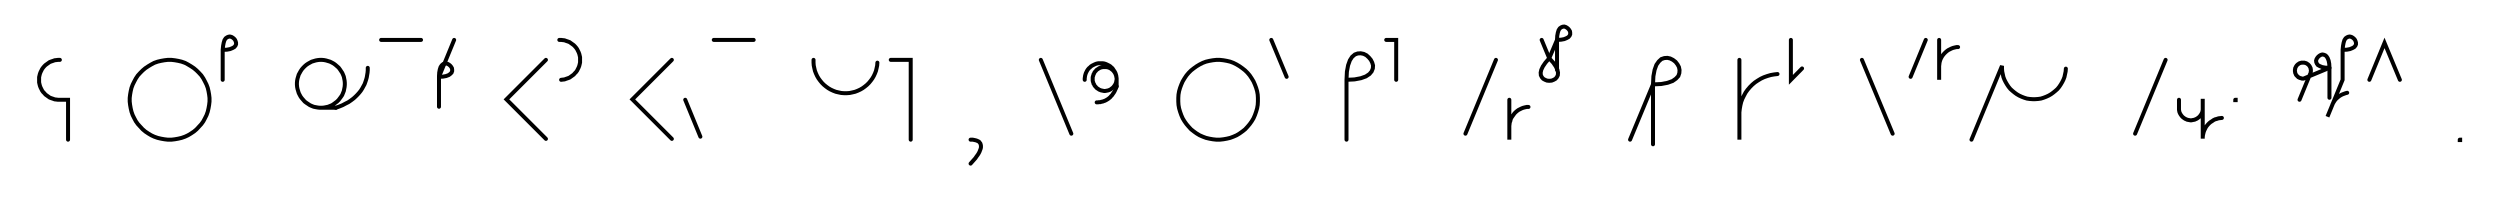 <svg xmlns="http://www.w3.org/2000/svg" width="1252.874" height="102.0" style="fill:none; stroke-linecap:round;">
    <rect width="100%" height="100%" fill="#FFFFFF" />
<path stroke="#000000" stroke-width="2" d="M 550,75" />
<path stroke="#000000" stroke-width="2" d="M 30,30 29.1,30 28.3,30.1 27.4,30.2 26.6,30.5 25.7,30.8 24.9,31.1 24.2,31.6 23.5,32.1 22.8,32.6 22.2,33.2 21.6,33.9 21.1,34.6 20.7,35.4 20.3,36.2 20,37 19.8,37.8 19.6,38.7 19.6,39.6 19.6,40.4 19.6,41.3 19.8,42.2 20,43 20.3,43.8 20.7,44.6 21.1,45.4 21.6,46.1 22.2,46.7 22.8,47.4 23.5,47.9 24.2,48.4 24.9,48.9 25.7,49.2 26.6,49.5 27.4,49.8 28.3,49.9 29.1,50 34.1,50 34.1,70" />
<path stroke="#000000" stroke-width="2" d="M 64.1,70" />
<path stroke="#000000" stroke-width="2" d="M 84.1,70 85.9,70 87.6,69.8 89.3,69.5 91,69.1 92.7,68.5 94.2,67.8 95.7,66.9 97.2,65.9 98.5,64.8 99.7,63.5 100.9,62.2 101.9,60.8 102.7,59.3 103.5,57.7 104.1,56 104.5,54.3 104.8,52.6 105,50.9 105,49.1 104.8,47.4 104.5,45.7 104.1,44 103.5,42.4 102.7,40.8 101.9,39.3 100.9,37.8 99.7,36.5 98.5,35.3 97.2,34.2 95.7,33.2 94.2,32.3 92.7,31.5 91,30.9 89.3,30.5 87.6,30.2 85.9,30 84.1,30 82.4,30.2 80.7,30.5 79,30.9 77.3,31.5 75.8,32.3 74.3,33.2 72.8,34.2 71.5,35.3 70.3,36.5 69.1,37.8 68.1,39.3 67.3,40.8 66.5,42.4 65.9,44 65.5,45.7 65.2,47.4 65,49.1 65,50.9 65.2,52.6 65.5,54.3 65.9,56 66.5,57.7 67.3,59.3 68.1,60.8 69.1,62.2 70.3,63.5 71.5,64.8 72.8,65.9 74.3,66.9 75.8,67.8 77.3,68.5 79,69.1 80.7,69.5 82.4,69.8 84.1,70" />
<path stroke="#000000" stroke-width="2" d="M 111.6,70" />
<path stroke="#000000" stroke-width="2" d="M 111.6,25" />
<path stroke="#000000" stroke-width="2" d="M 111.6,25 113.7,24.9 115.3,24.6 116.5,24.1 117.4,23.6 118,22.9 118.3,22.2 118.3,21.4 118.1,20.7 117.8,20 117.3,19.4 116.7,18.9 116,18.5 115.2,18.3 114.5,18.4 113.8,18.7 113.1,19.2 112.5,20.1 112.1,21.4 111.8,23 111.6,25 111.6,40" />
<path stroke="#000000" stroke-width="2" d="M 148.3,70" />
<path stroke="#000000" stroke-width="2" d="M 160.3,54 161.3,54 162.4,53.9 163.4,53.7 164.4,53.5 165.4,53.1 166.4,52.7 167.3,52.1 168.1,51.5 168.9,50.9 169.7,50.1 170.3,49.3 170.9,48.5 171.5,47.6 171.9,46.6 172.3,45.6 172.5,44.6 172.7,43.6 172.8,42.5 172.8,41.5 172.7,40.4 172.5,39.4 172.3,38.4 171.9,37.4 171.5,36.5 170.9,35.6 170.3,34.7 169.7,33.9 168.9,33.2 168.1,32.5 167.3,31.9 166.4,31.4 165.4,30.9 164.4,30.6 163.4,30.3 162.4,30.1 161.3,30 160.3,30 159.3,30.1 158.2,30.3 157.2,30.6 156.2,30.9 155.3,31.4 154.4,31.9 153.5,32.5 152.7,33.2 152,33.9 151.3,34.7 150.7,35.6 150.2,36.5 149.7,37.4 149.4,38.4 149.1,39.4 148.9,40.4 148.8,41.5 148.8,42.5 148.9,43.6 149.1,44.6 149.4,45.6 149.7,46.6 150.2,47.6 150.7,48.5 151.3,49.3 152,50.1 152.7,50.9 153.5,51.5 154.4,52.1 155.3,52.7 156.2,53.1 157.2,53.5 158.2,53.7 159.3,53.9 160.3,54 168.3,54" />
<path stroke="#000000" stroke-width="2" d="M 168.3,54 170,53.4 171.7,52.7 173.2,51.9 174.6,51.2 175.9,50.3 177.1,49.4 178.1,48.5 179.1,47.5 180,46.5 180.8,45.5 181.5,44.4 182.1,43.3 182.7,42.2 183.1,41.1 183.5,39.9 183.8,38.8 184,37.6 184.2,36.4 184.3,35.2 184.3,34" />
<path stroke="#000000" stroke-width="2" d="M 191,70" />
<path stroke="#000000" stroke-width="2" d="M 191,20 211,20" />
<path stroke="#000000" stroke-width="2" d="M 217.6,70" />
<path stroke="#000000" stroke-width="2" d="M 227.6,20 220,38.5" />
<path stroke="#000000" stroke-width="2" d="M 220,38.5 222,38.4 223.6,38.1 224.9,37.6 225.7,37 226.3,36.4 226.6,35.6 226.6,34.9 226.5,34.2 226.1,33.5 225.6,32.9 225,32.4 224.3,32 223.6,31.8 222.8,31.9 222.1,32.1 221.4,32.7 220.8,33.6 220.4,34.8 220.1,36.4 220,38.5 220,53.5" />
<path stroke="#000000" stroke-width="2" d="M 257.6,70" />
<path stroke="#000000" stroke-width="2" d="M 273.6,30 253.8,49.8 273.6,69.6" />
<path stroke="#000000" stroke-width="2" d="M 280.3,70" />
<path stroke="#000000" stroke-width="2" d="M 280.3,20 281.2,20 282,20.1 282.9,20.2 283.7,20.5 284.6,20.8 285.4,21.1 286.1,21.6 286.8,22.1 287.5,22.6 288.1,23.2 288.7,23.9 289.2,24.6 289.6,25.4 290,26.2 290.3,27 290.5,27.8 290.7,28.7 290.7,29.6 290.7,30.4 290.7,31.3 290.5,32.2 290.3,33 290,33.8 289.6,34.6 289.2,35.4 288.7,36.1 288.1,36.7 287.5,37.4 286.8,37.9 286.1,38.4 285.4,38.9 284.6,39.2 283.7,39.5 282.9,39.8 282,39.9 281.2,40" />
<path stroke="#000000" stroke-width="2" d="M 320.7,70" />
<path stroke="#000000" stroke-width="2" d="M 336.7,30 316.9,49.8 336.7,69.6" />
<path stroke="#000000" stroke-width="2" d="M 343.4,70" />
<path stroke="#000000" stroke-width="2" d="M 343.4,50 351,68.5" />
<path stroke="#000000" stroke-width="2" d="M 357.7,70" />
<path stroke="#000000" stroke-width="2" d="M 357.7,20 377.7,20" />
<path stroke="#000000" stroke-width="2" d="M 407.7,70" />
<path stroke="#000000" stroke-width="2" d="M 407.7,30 407.7,31.4 407.8,32.8 408.1,34.2 408.4,35.5 408.9,36.8 409.5,38.1 410.2,39.3 411,40.4 411.9,41.5 412.9,42.5 414,43.4 415.1,44.2 416.3,44.9 417.6,45.5 418.9,46 420.2,46.3 421.6,46.6 423,46.7 424.4,46.7 425.8,46.6 427.2,46.3 428.5,46 429.8,45.5 431.1,44.9 432.3,44.2 433.4,43.4 434.5,42.5 435.5,41.5 436.4,40.4 437.2,39.3 437.9,38.1 438.5,36.8 439,35.5 439.3,34.2 439.6,32.8 439.7,31.4" />
<path stroke="#000000" stroke-width="2" d="M 446.4,70" />
<path stroke="#000000" stroke-width="2" d="M 446.4,30 456.4,30 456.4,70" />
<path stroke="#000000" stroke-width="2" d="M 486.4,70" />
<path stroke="#000000" stroke-width="2" d="M 486.4,70" />
<path stroke="#000000" stroke-width="2" d="M 486.4,70 487.5,70 488.5,70.2 489.3,70.4 490,70.7 490.6,71 491,71.5 491.3,71.9 491.5,72.5 491.6,73.1 491.6,73.8 491.5,74.4 491.2,75.2 490.9,76 490.5,76.8 490,77.6 489.4,78.4 488.8,79.3 488,80.2 487.2,81.1 486.4,82" />
<path stroke="#000000" stroke-width="2" d="M 521.6,70" />
<path stroke="#000000" stroke-width="2" d="M 521.6,30 536.9,67" />
<path stroke="#000000" stroke-width="2" d="M 543.6,70" />
<path stroke="#000000" stroke-width="2" d="M 543.6,40 543.6,39.3 543.7,38.6 543.8,37.9 544,37.2 544.2,36.6 544.5,36 544.8,35.4 545.2,34.8 545.7,34.2 546.2,33.8 546.7,33.3 547.3,32.9 547.9,32.6 548.5,32.3 549.2,32 549.9,31.8 550.5,31.7 551.2,31.7 551.9,31.7 552.6,31.7 553.3,31.8 554,32 554.7,32.3 555.3,32.6 555.9,32.9 556.5,33.3 557,33.8 557.5,34.2 557.9,34.8 558.3,35.4 558.7,36 559,36.6 559.2,37.2 559.4,37.9 559.5,38.6 559.6,39.3 559.6,39.8 559.5,40.3 559.4,40.9 559.3,41.4 559.1,41.9 558.9,42.3 558.6,42.8 558.3,43.2 558,43.6 557.6,44 557.2,44.3 556.8,44.6 556.4,44.9 555.9,45.1 555.4,45.3 554.9,45.4 554.4,45.5 553.8,45.6 553.3,45.6 552.8,45.5 552.3,45.4 551.8,45.3 551.3,45.1 550.8,44.9 550.4,44.6 549.9,44.3 549.5,44 549.2,43.6 548.8,43.2 548.5,42.8 548.3,42.3 548,41.9 547.9,41.4 547.7,40.9 547.6,40.3 547.6,39.8 547.6,39.3 547.6,38.8 547.7,38.3 547.9,37.8 548,37.3 548.3,36.8 548.5,36.3 548.8,35.9 549.2,35.5 549.5,35.1 549.9,34.8 550.4,34.5 550.8,34.2 551.3,34 551.8,33.8 552.3,33.7 552.8,33.6 553.3,33.6 553.8,33.6 554.4,33.6 554.9,33.7 555.4,33.8 555.9,34 556.4,34.2 556.8,34.5 557.2,34.8 557.6,35.1 558,35.5 558.3,35.9 558.6,36.3 558.9,36.8 559.1,37.3 559.3,37.8 559.4,38.3 559.5,38.8 559.6,39.3 559.6,43.3" />
<path stroke="#000000" stroke-width="2" d="M 559.6,43.3 559.3,44.2 558.9,45 558.6,45.7 558.2,46.4 557.7,47.1 557.3,47.7 556.8,48.2 556.4,48.7 555.8,49.2 555.3,49.6 554.8,49.9 554.3,50.2 553.7,50.5 553.1,50.7 552.6,50.9 552,51 551.4,51.2 550.8,51.2 550.2,51.3 549.6,51.3" />
<path stroke="#000000" stroke-width="2" d="M 589.6,70" />
<path stroke="#000000" stroke-width="2" d="M 609.6,70 611.3,70 613.1,69.8 614.8,69.5 616.5,69.1 618.1,68.5 619.7,67.8 621.2,66.9 622.6,65.9 624,64.8 625.2,63.5 626.3,62.2 627.3,60.8 628.2,59.3 628.9,57.7 629.5,56 630,54.3 630.3,52.6 630.4,50.9 630.4,49.1 630.3,47.4 630,45.7 629.5,44 628.9,42.4 628.2,40.8 627.3,39.3 626.3,37.8 625.2,36.5 624,35.3 622.6,34.2 621.2,33.2 619.7,32.3 618.1,31.5 616.5,30.9 614.8,30.5 613.1,30.2 611.3,30 609.6,30 607.8,30.2 606.1,30.5 604.4,30.9 602.8,31.5 601.2,32.3 599.7,33.2 598.3,34.2 596.9,35.3 595.7,36.5 594.6,37.8 593.6,39.3 592.7,40.8 592,42.4 591.4,44 590.9,45.7 590.6,47.4 590.5,49.1 590.5,50.9 590.6,52.6 590.9,54.3 591.4,56 592,57.7 592.7,59.3 593.6,60.8 594.6,62.2 595.7,63.5 596.9,64.8 598.3,65.9 599.7,66.9 601.2,67.8 602.8,68.5 604.4,69.1 606.1,69.5 607.8,69.8 609.6,70" />
<path stroke="#000000" stroke-width="2" d="M 637.1,70" />
<path stroke="#000000" stroke-width="2" d="M 637.1,20 644.8,38.5" />
<path stroke="#000000" stroke-width="2" d="M 674.8,70" />
<path stroke="#000000" stroke-width="2" d="M 674.8,40" />
<path stroke="#000000" stroke-width="2" d="M 674.8,40 678.8,39.8 682,39.2 684.5,38.3 686.3,37.1 687.4,35.8 688,34.3 688.1,32.8 687.7,31.4 687,30 686,28.8 684.8,27.7 683.4,27 681.9,26.7 680.4,26.8 679,27.3 677.6,28.5 676.5,30.2 675.6,32.7 675,35.9 674.8,40 674.8,70" />
<path stroke="#000000" stroke-width="2" d="M 694.7,70" />
<path stroke="#000000" stroke-width="2" d="M 694.7,20 699.7,20 699.7,40" />
<path stroke="#000000" stroke-width="2" d="M 729.7,70" />
<path stroke="#000000" stroke-width="2" d="M 749.7,30 734.4,67" />
<path stroke="#000000" stroke-width="2" d="M 756.4,70" />
<path stroke="#000000" stroke-width="2" d="M 756.4,50 756.4,70 756.4,64 756.4,63.1 756.5,62.3 756.6,61.4 756.9,60.6 757.1,59.7 757.5,58.9 758,58.2 758.5,57.5 759,56.8 759.6,56.2 760.3,55.6 761,55.1 761.8,54.7 762.6,54.3 763.4,54 764.2,53.8 765.1,53.6 766,53.6" />
<path stroke="#000000" stroke-width="2" d="M 772.6,70" />
<path stroke="#000000" stroke-width="2" d="M 772.6,20 776.4,29.2" />
<path stroke="#000000" stroke-width="2" d="M 776.4,29.2 778.4,31.4 779.7,33.3 780.5,35 780.8,36.4 780.7,37.7 780.2,38.7 779.5,39.5 778.6,40 777.6,40.4 776.4,40.5 775.3,40.4 774.3,40 773.4,39.5 772.7,38.7 772.2,37.7 772.1,36.4 772.4,35 773.2,33.3 774.5,31.4 776.4,29.2 780.3,20" />
<path stroke="#000000" stroke-width="2" d="M 780.3,20 782.3,19.9 783.9,19.6 785.1,19.1 786,18.6 786.6,17.9 786.9,17.2 786.9,16.4 786.8,15.7 786.4,15 785.9,14.4 785.3,13.9 784.6,13.5 783.9,13.3 783.1,13.4 782.4,13.7 781.7,14.2 781.1,15.1 780.7,16.4 780.4,18 780.3,20 780.3,35" />
<path stroke="#000000" stroke-width="2" d="M 816.9,70" />
<path stroke="#000000" stroke-width="2" d="M 816.9,70 828.4,42.3" />
<path stroke="#000000" stroke-width="2" d="M 828.4,42.3 832.5,42.1 835.7,41.5 838.2,40.6 839.9,39.4 841.1,38.1 841.6,36.6 841.7,35.1 841.4,33.6 840.7,32.3 839.7,31 838.4,30 837,29.3 835.6,29 834.1,29.1 832.6,29.6 831.3,30.8 830.1,32.5 829.2,35 828.6,38.2 828.4,42.3 828.4,72.3" />
<path stroke="#000000" stroke-width="2" d="M 871.7,70" />
<path stroke="#000000" stroke-width="2" d="M 871.7,30 871.7,70 871.7,58 871.7,56.3 871.9,54.5 872.2,52.8 872.6,51.1 873.2,49.5 874,47.9 874.8,46.4 875.8,45 877,43.6 878.2,42.4 879.5,41.3 881,40.3 882.5,39.4 884,38.7 885.7,38.1 887.4,37.6 889.1,37.3 890.8,37.1" />
<path stroke="#000000" stroke-width="2" d="M 897.5,70" />
<path stroke="#000000" stroke-width="2" d="M 897.5,20 897.5,40 903.1,34.3" />
<path stroke="#000000" stroke-width="2" d="M 933.1,70" />
<path stroke="#000000" stroke-width="2" d="M 933.1,30 948.5,67" />
<path stroke="#000000" stroke-width="2" d="M 955.1,70" />
<path stroke="#000000" stroke-width="2" d="M 965.1,20 957.5,38.5" />
<path stroke="#000000" stroke-width="2" d="M 971.8,70" />
<path stroke="#000000" stroke-width="2" d="M 971.8,20 971.8,40 971.8,34 971.8,33.1 971.9,32.3 972,31.4 972.2,30.6 972.5,29.7 972.9,28.9 973.3,28.2 973.8,27.5 974.4,26.8 975,26.2 975.7,25.6 976.4,25.1 977.2,24.7 978,24.3 978.8,24 979.6,23.8 980.5,23.6 981.3,23.6" />
<path stroke="#000000" stroke-width="2" d="M 988,70" />
<path stroke="#000000" stroke-width="2" d="M 988,70 1003.3,33 1003.3,34.4 1003.4,35.8 1003.7,37.2 1004,38.6 1004.5,39.9 1005.1,41.1 1005.8,42.3 1006.6,43.5 1007.5,44.6 1008.5,45.5 1009.6,46.4 1010.7,47.2 1011.9,47.9 1013.2,48.5 1014.5,49 1015.8,49.4 1017.2,49.6 1018.6,49.7 1020,49.7 1021.4,49.6 1022.8,49.4 1024.1,49 1025.4,48.5 1026.7,47.9 1027.9,47.2 1029,46.4 1030.1,45.5 1031.1,44.6 1032,43.5 1032.8,42.3 1033.5,41.1 1034.1,39.9 1034.6,38.6 1034.9,37.2 1035.2,35.8 1035.3,34.4" />
<path stroke="#000000" stroke-width="2" d="M 1065.3,70" />
<path stroke="#000000" stroke-width="2" d="M 1085.3,30 1070,67" />
<path stroke="#000000" stroke-width="2" d="M 1092,70" />
<path stroke="#000000" stroke-width="2" d="M 1092,50 1092,54 1092,54.5 1092,55 1092.1,55.6 1092.2,56.1 1092.4,56.6 1092.6,57 1092.9,57.5 1093.2,57.9 1093.5,58.3 1093.9,58.7 1094.3,59 1094.7,59.3 1095.2,59.6 1095.7,59.8 1096.1,60 1096.6,60.1 1097.2,60.2 1097.7,60.3 1098.2,60.3 1098.7,60.2 1099.2,60.1 1099.8,60 1100.2,59.8 1100.7,59.6 1101.2,59.3 1101.6,59 1102,58.7 1102.4,58.3 1102.7,57.9 1103,57.5 1103.3,57 1103.5,56.6 1103.7,56.1 1103.8,55.6 1103.9,55 1103.9,54.5 1103.9,49.5 1103.9,69.5 1103.9,68.7 1104,67.8 1104.2,66.9 1104.4,66.1 1104.7,65.3 1105.1,64.5 1105.5,63.7 1106,63 1106.6,62.3 1107.2,61.7 1107.8,61.2 1108.6,60.7 1109.3,60.2 1110.1,59.8 1110.9,59.6 1111.8,59.3 1112.6,59.2 1113.5,59.1" />
<path stroke="#000000" stroke-width="2" d="M 1120.2,70" />
<path stroke="#000000" stroke-width="2" d="M 1120.2,50 1120.4,50 1120.4,50.2 1120.2,50.2 1120.2,50" />
<path stroke="#000000" stroke-width="2" d="M 1150.4,70" />
<path stroke="#000000" stroke-width="2" d="M 1152.4,50 1157.7,37.1 1157.9,36.7 1158,36.4 1158,36.1 1158.1,35.7 1158.1,35.4 1158.1,35 1158,34.7 1158,34.3 1157.9,34 1157.7,33.7 1157.6,33.4 1157.4,33.1 1157.2,32.8 1156.9,32.5 1156.7,32.3 1156.4,32.1 1156.1,31.9 1155.8,31.7 1155.5,31.6 1155.1,31.5 1154.8,31.4 1154.4,31.4 1154.1,31.4 1153.7,31.4 1153.4,31.4 1153.1,31.5 1152.7,31.6 1152.4,31.7 1152.1,31.9 1151.8,32.1 1151.5,32.3 1151.3,32.5 1151,32.8 1150.8,33.1 1150.6,33.4 1150.5,33.7 1150.3,34 1150.2,34.3 1150.2,34.7 1150.1,35 1150.1,35.4 1150.1,35.7 1150.2,36.1 1150.2,36.4 1150.3,36.7 1150.5,37.1 1150.6,37.4 1150.8,37.7 1151,37.9 1151.3,38.2 1151.5,38.4 1151.8,38.7 1152.1,38.8 1152.4,39 1152.7,39.1 1153.1,39.2 1153.4,39.3 1153.7,39.4 1154.1,39.4 1154.4,39.4 1167.4,34" />
<path stroke="#000000" stroke-width="2" d="M 1167.4,34 1165.3,33.9 1163.7,33.6 1162.5,33.1 1161.6,32.6 1161.1,31.9 1160.8,31.2 1160.7,30.4 1160.9,29.7 1161.3,29 1161.8,28.4 1162.4,27.9 1163.1,27.5 1163.8,27.3 1164.5,27.4 1165.3,27.7 1165.9,28.2 1166.5,29.1 1167,30.4 1167.3,32 1167.4,34 1167.4,49" />
<path stroke="#000000" stroke-width="2" d="M 1174,70" />
<path stroke="#000000" stroke-width="2" d="M 1174,25" />
<path stroke="#000000" stroke-width="2" d="M 1174,25 1176.1,24.9 1177.7,24.6 1178.9,24.1 1179.8,23.6 1180.4,22.9 1180.7,22.2 1180.7,21.4 1180.5,20.7 1180.2,20 1179.7,19.4 1179.1,18.9 1178.4,18.5 1177.6,18.3 1176.9,18.4 1176.2,18.7 1175.5,19.2 1174.9,20.1 1174.5,21.4 1174.2,23 1174,25 1174,40 1166.4,58.5 1168.7,52.9 1169,52.1 1169.4,51.4 1169.9,50.6 1170.4,49.9 1171,49.3 1171.7,48.7 1172.3,48.2 1173.1,47.7 1173.9,47.3 1174.7,47 1175.5,46.7 1176.3,46.5" />
<path stroke="#000000" stroke-width="2" d="M 1187.4,70" />
<path stroke="#000000" stroke-width="2" d="M 1187.4,40 1195,21.5 1202.7,40" />
<path stroke="#000000" stroke-width="2" d="M 1232.7,70" />
<path stroke="#000000" stroke-width="2" d="M 1232.7,70 1232.9,70 1232.9,70.2 1232.7,70.2 1232.7,70" />
<path stroke="#000000" stroke-width="2" d="M 1262.9,70" />
</svg>